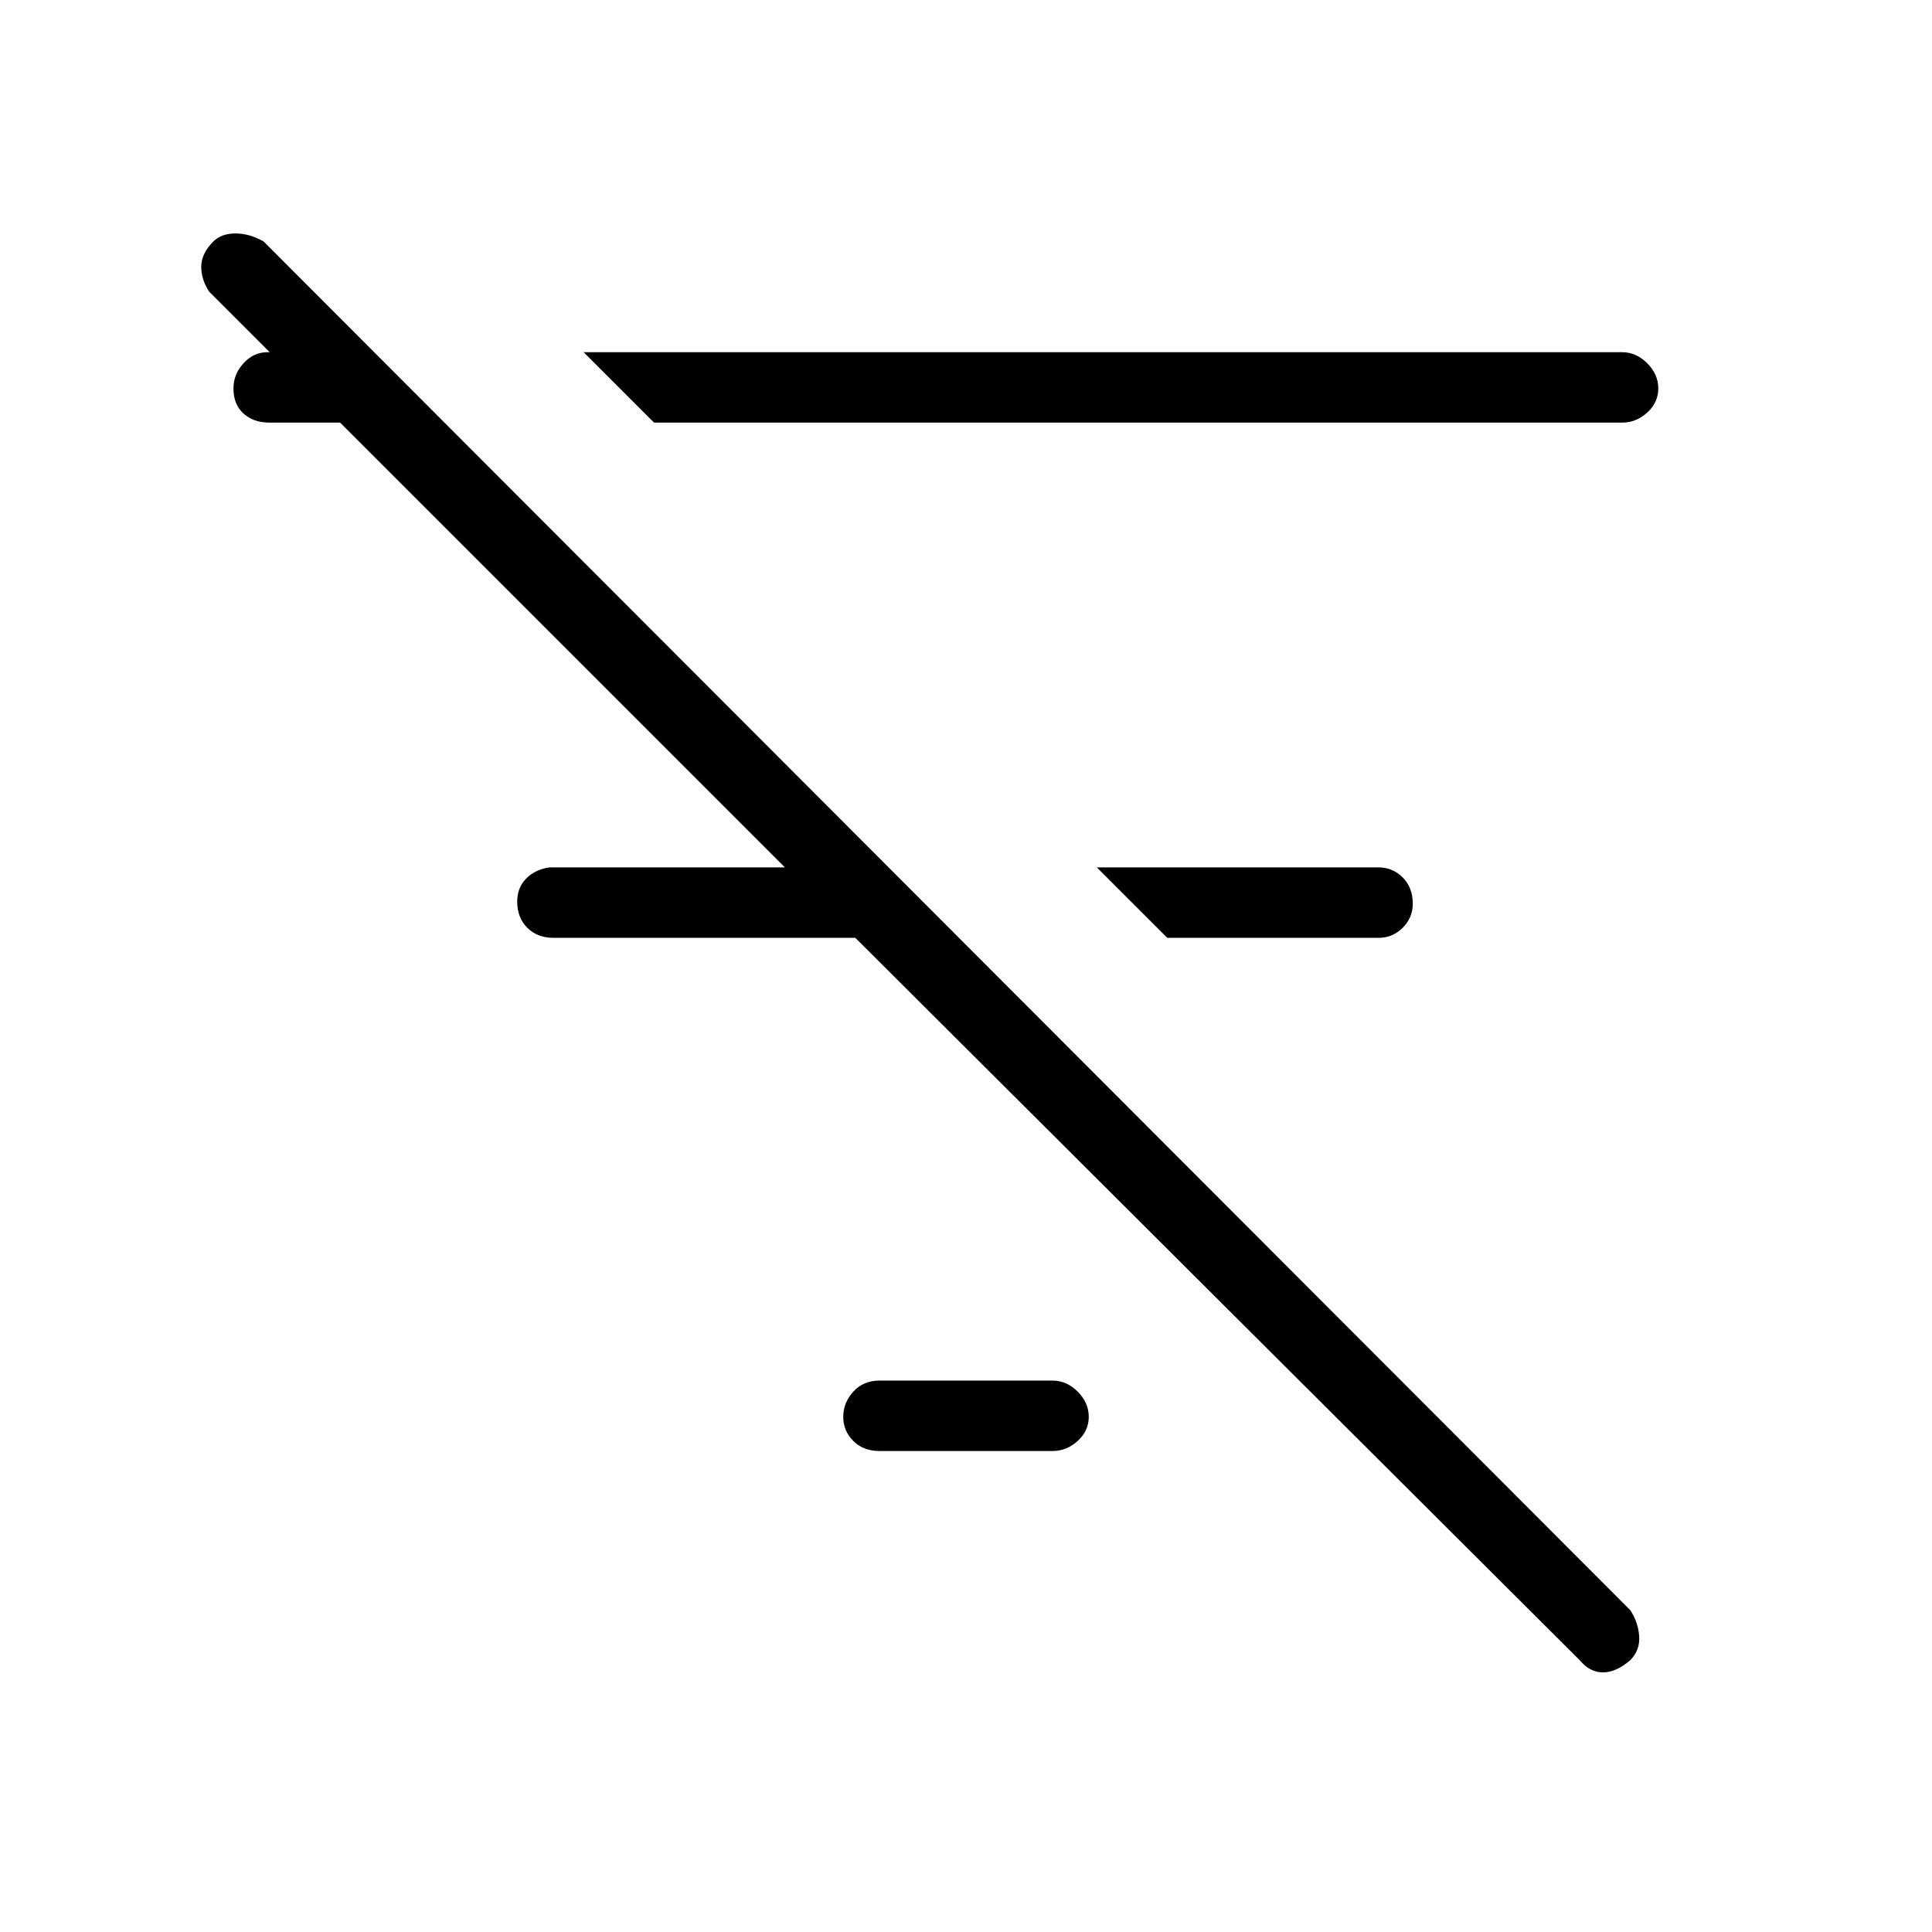 <svg xmlns="http://www.w3.org/2000/svg" height="48" width="48"><path d="M16.25 10.5 14.5 8.75h25.8q.35 0 .625.275t.275.625q0 .35-.275.6t-.625.25ZM29 23.3l-1.75-1.75h7q.35 0 .6.25t.25.65q0 .35-.25.6t-.6.25Zm-2.85 12.75h-4.3q-.4 0-.65-.25t-.25-.6q0-.35.25-.625t.65-.275h4.3q.35 0 .625.275t.275.625q0 .35-.275.6t-.625.25Zm13.1 5.2-18-17.95h-7.5q-.4 0-.65-.25t-.25-.65q0-.35.225-.575.225-.225.575-.275h5.85L5.2 7.25q-.2-.3-.2-.625T5.3 6q.2-.2.55-.2.35 0 .7.2L40.5 40q.2.3.225.65.025.35-.225.6-.35.3-.675.3-.325 0-.575-.3ZM8.45 8.75v1.75H6.7q-.4 0-.65-.225T5.8 9.65q0-.35.25-.625t.6-.275Z"/></svg>